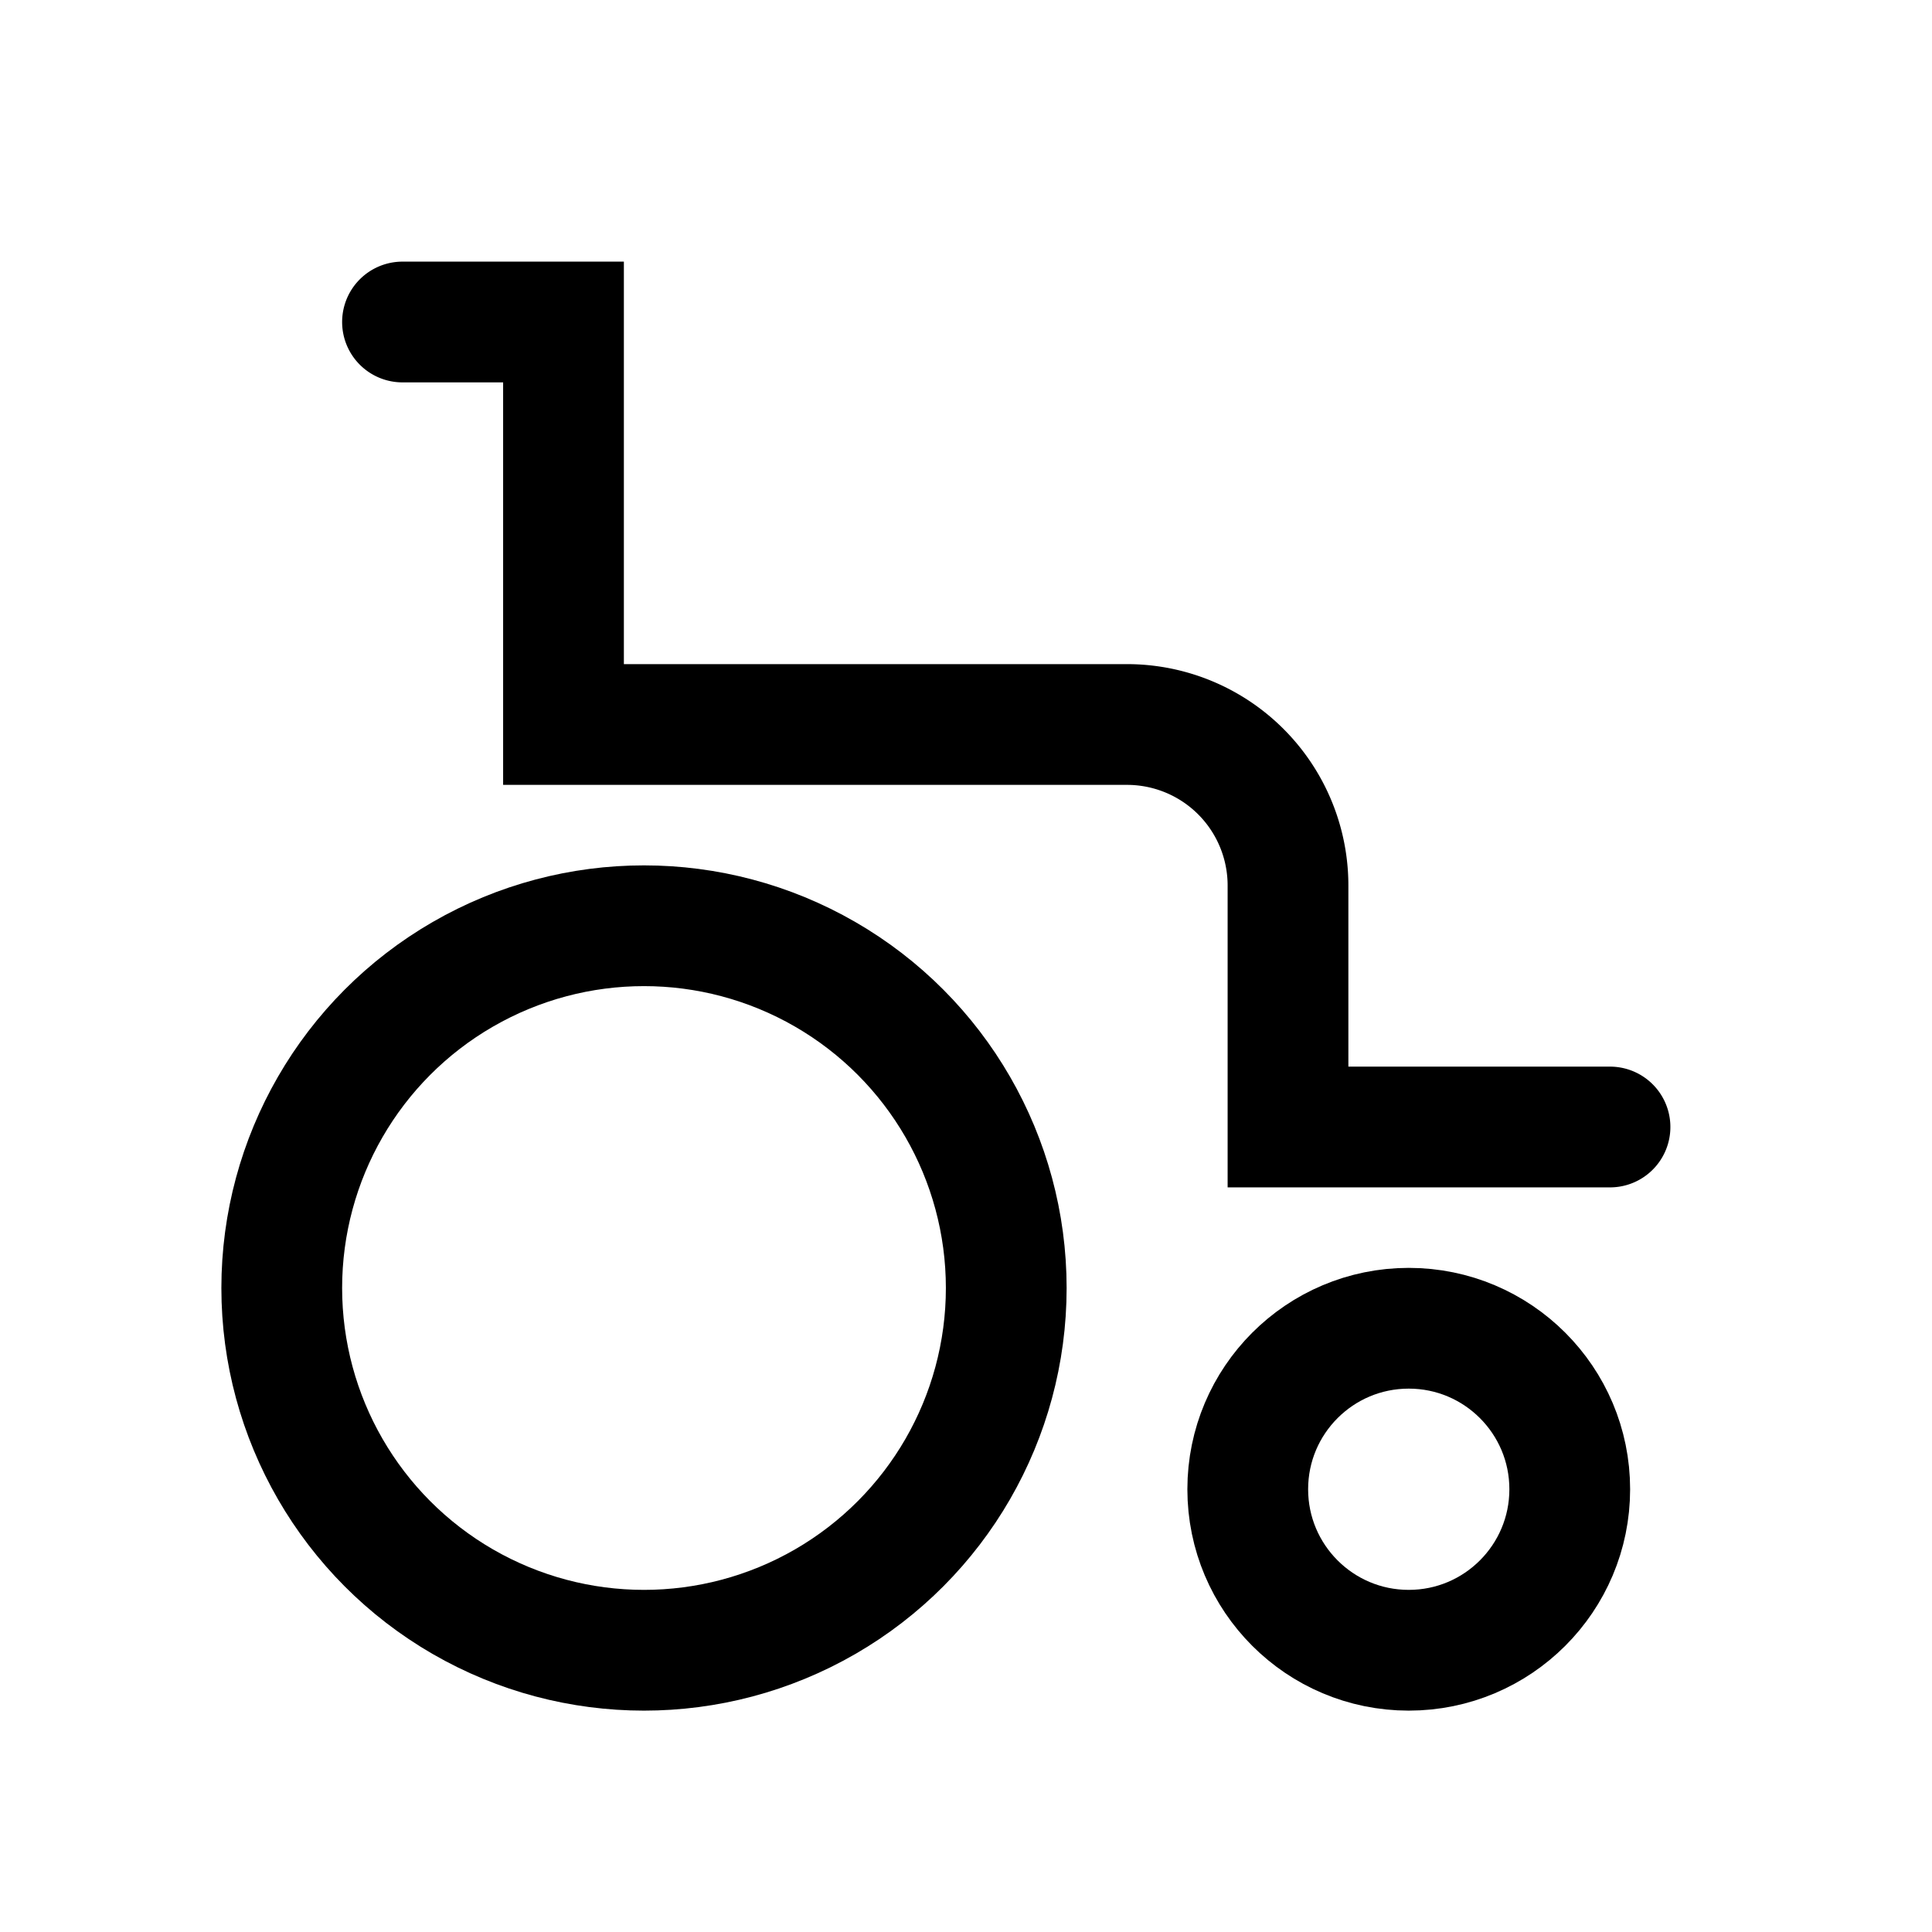 <svg xmlns="http://www.w3.org/2000/svg" width="24" height="24" fill="none" viewBox="0 0 24 24">
  <circle cx="8" cy="16" r="4.5" stroke="currentColor" stroke-linecap="round" stroke-linejoin="round" stroke-miterlimit="1.2" stroke-width="1.5"/>
  <path stroke="currentColor" stroke-linecap="round" stroke-width="1.5" d="M5 4h2v5h7a2 2 0 0 1 2 2v3h4"/>
  <circle cx="17.5" cy="18.5" r="2" stroke="currentColor" stroke-linecap="round" stroke-linejoin="round" stroke-miterlimit="1.2" stroke-width="1.5"/>
</svg>
